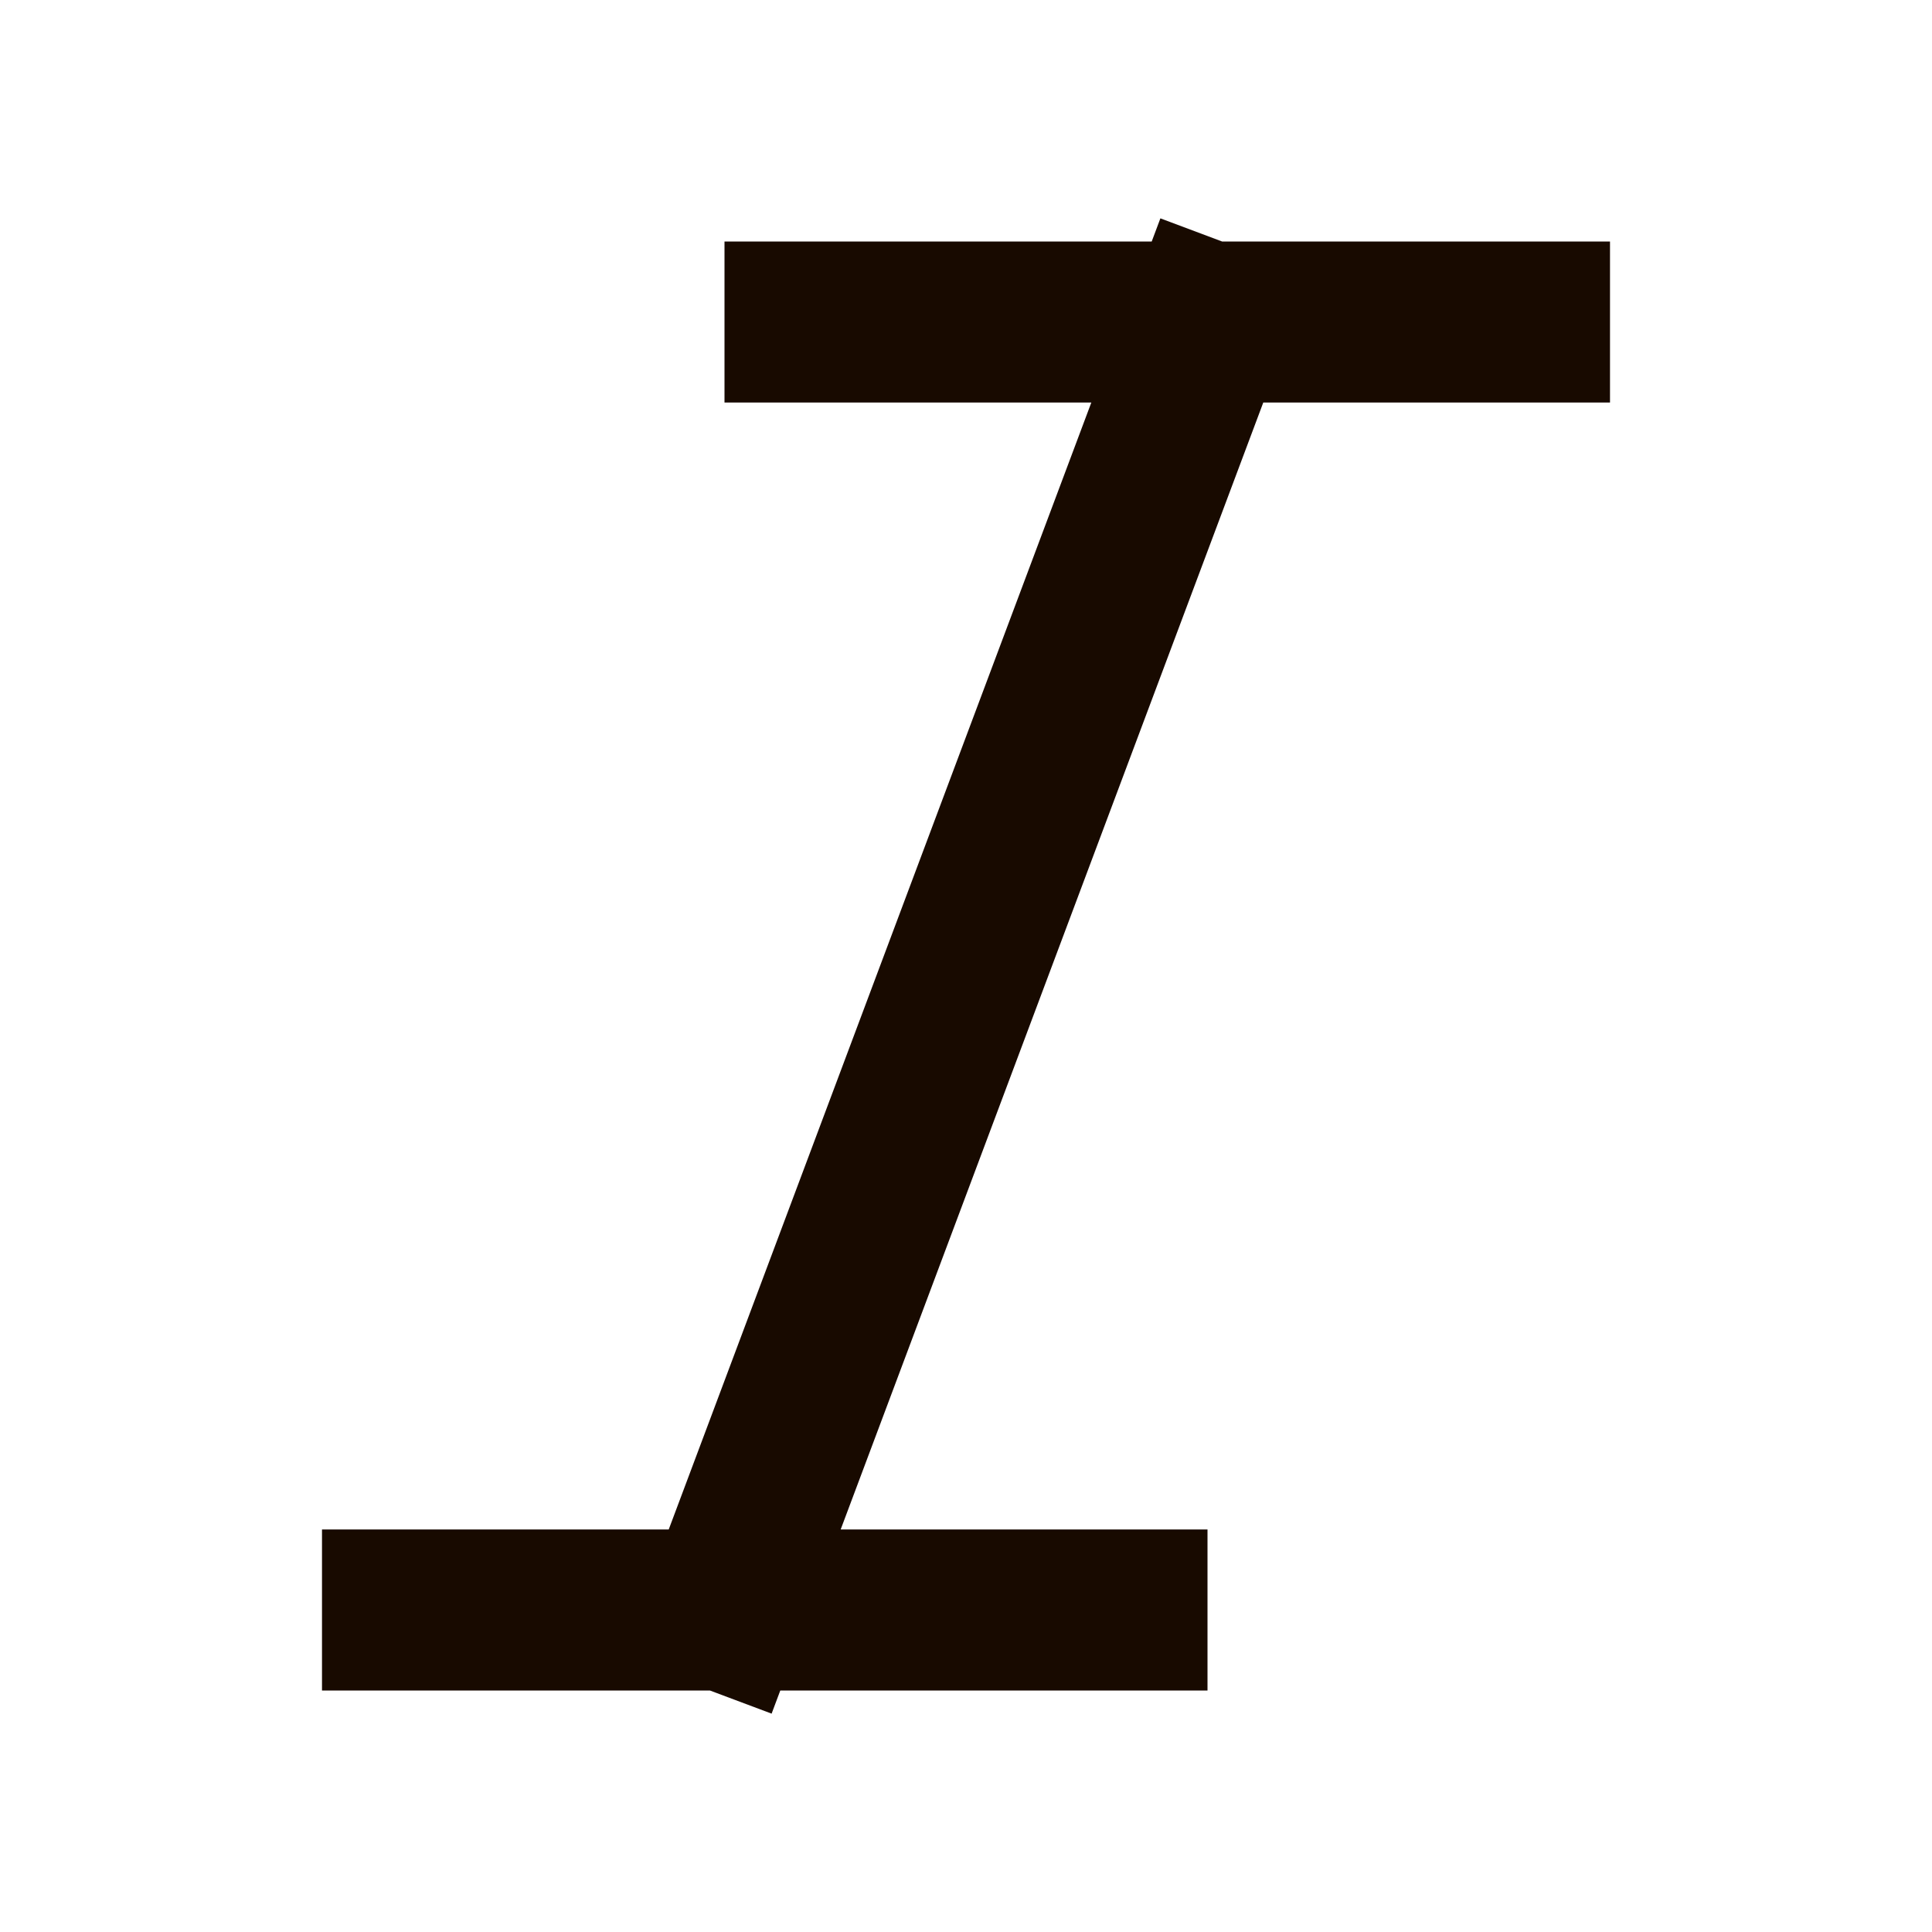 <svg width="24" height="24" viewBox="0 0 24 24" fill="none" xmlns="http://www.w3.org/2000/svg">
<path d="M19 4H10M14 20H5M15 4L9 20" stroke="#180A00" stroke-width="2" stroke-linecap="square" stroke-linejoin="round"/>
</svg>
